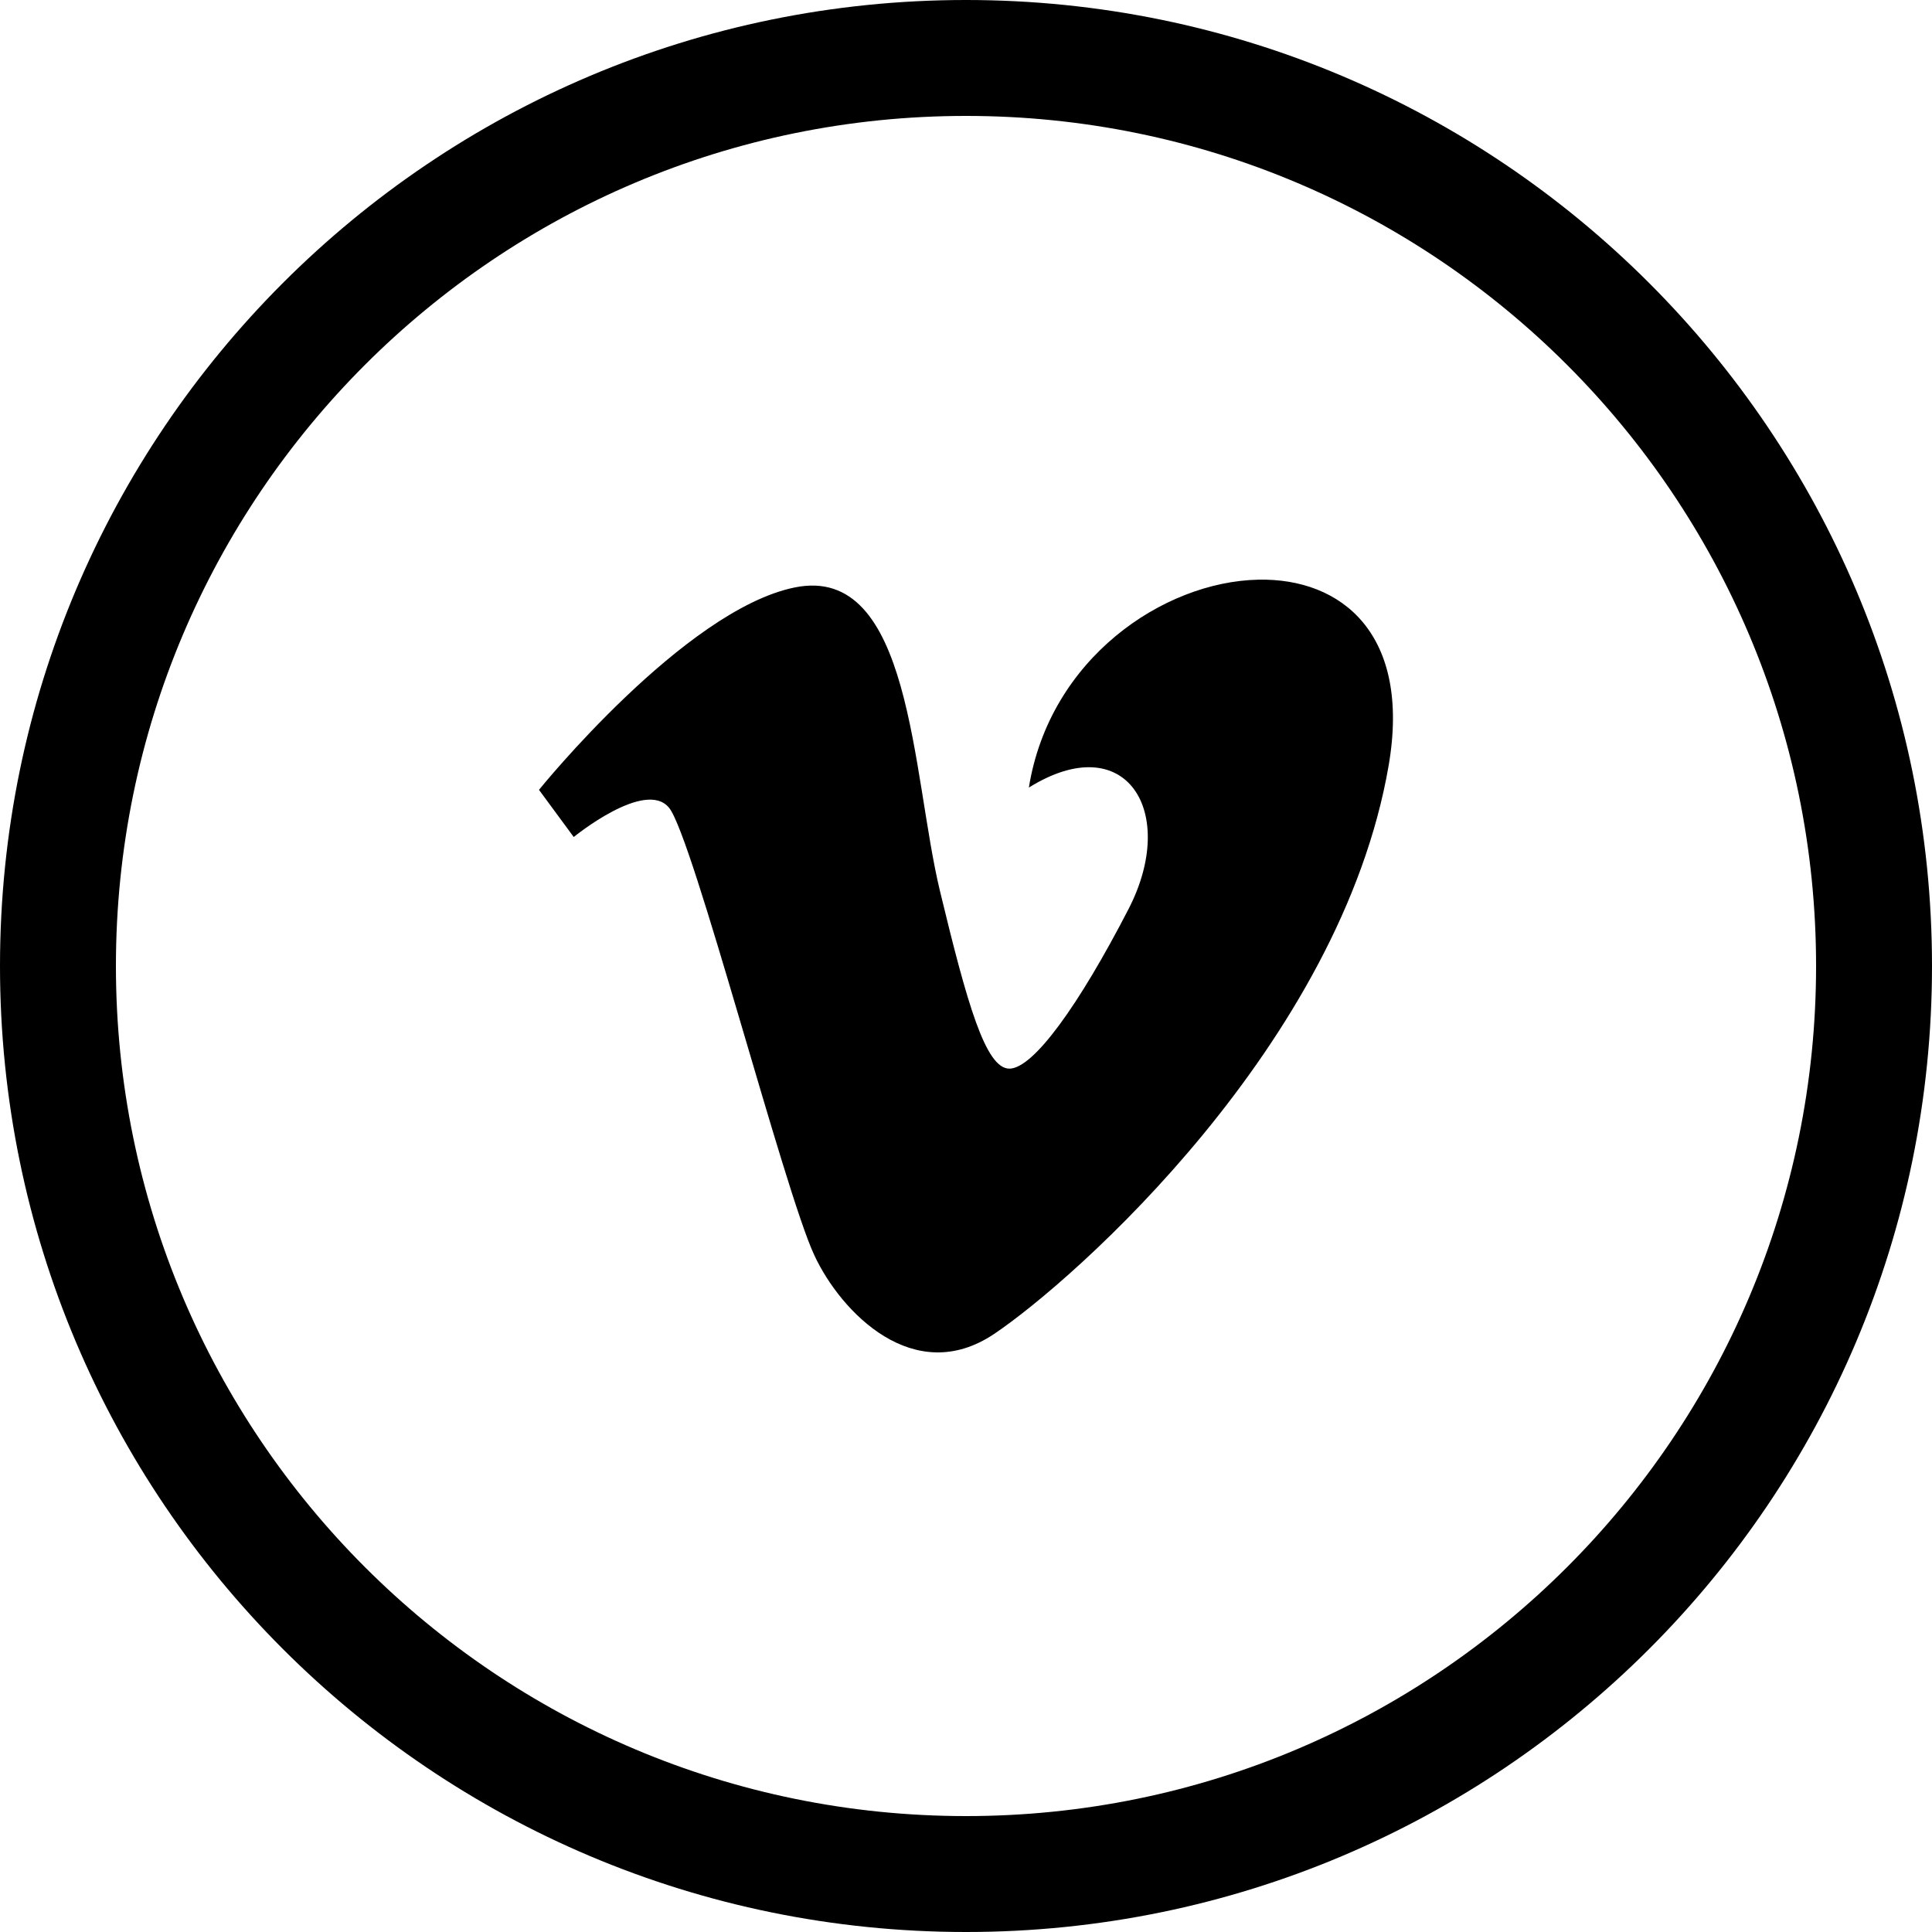 <svg xmlns="http://www.w3.org/2000/svg" width="50" height="50" viewBox="0 0 50 50"><path d="M25 0C11.193 0 0 11.193 0 25s11.193 25 25 25 25-11.193 25-25S38.807 0 25 0Zm0 3c12.15 0 22 9.85 22 22s-9.85 22-22 22S3 37.15 3 25 12.85 3 25 3Z"/><path d="M32.563 15.002c-2.457.052-5.4 2.042-5.936 5.38 2.525-1.571 3.872.64 2.58 3.143-1.29 2.501-2.467 4.131-3.084 4.131-.616 0-1.091-1.672-1.797-4.597-.73-3.025-.725-8.473-3.758-7.856-2.86.582-6.619 5.238-6.619 5.238l.899 1.221s1.851-1.512 2.468-.756c.617.757 2.972 9.893 3.758 11.578.687 1.478 2.58 3.433 4.656 2.037s8.974-7.505 10.21-14.72c.578-3.381-1.21-4.845-3.377-4.799Z"/></svg>
